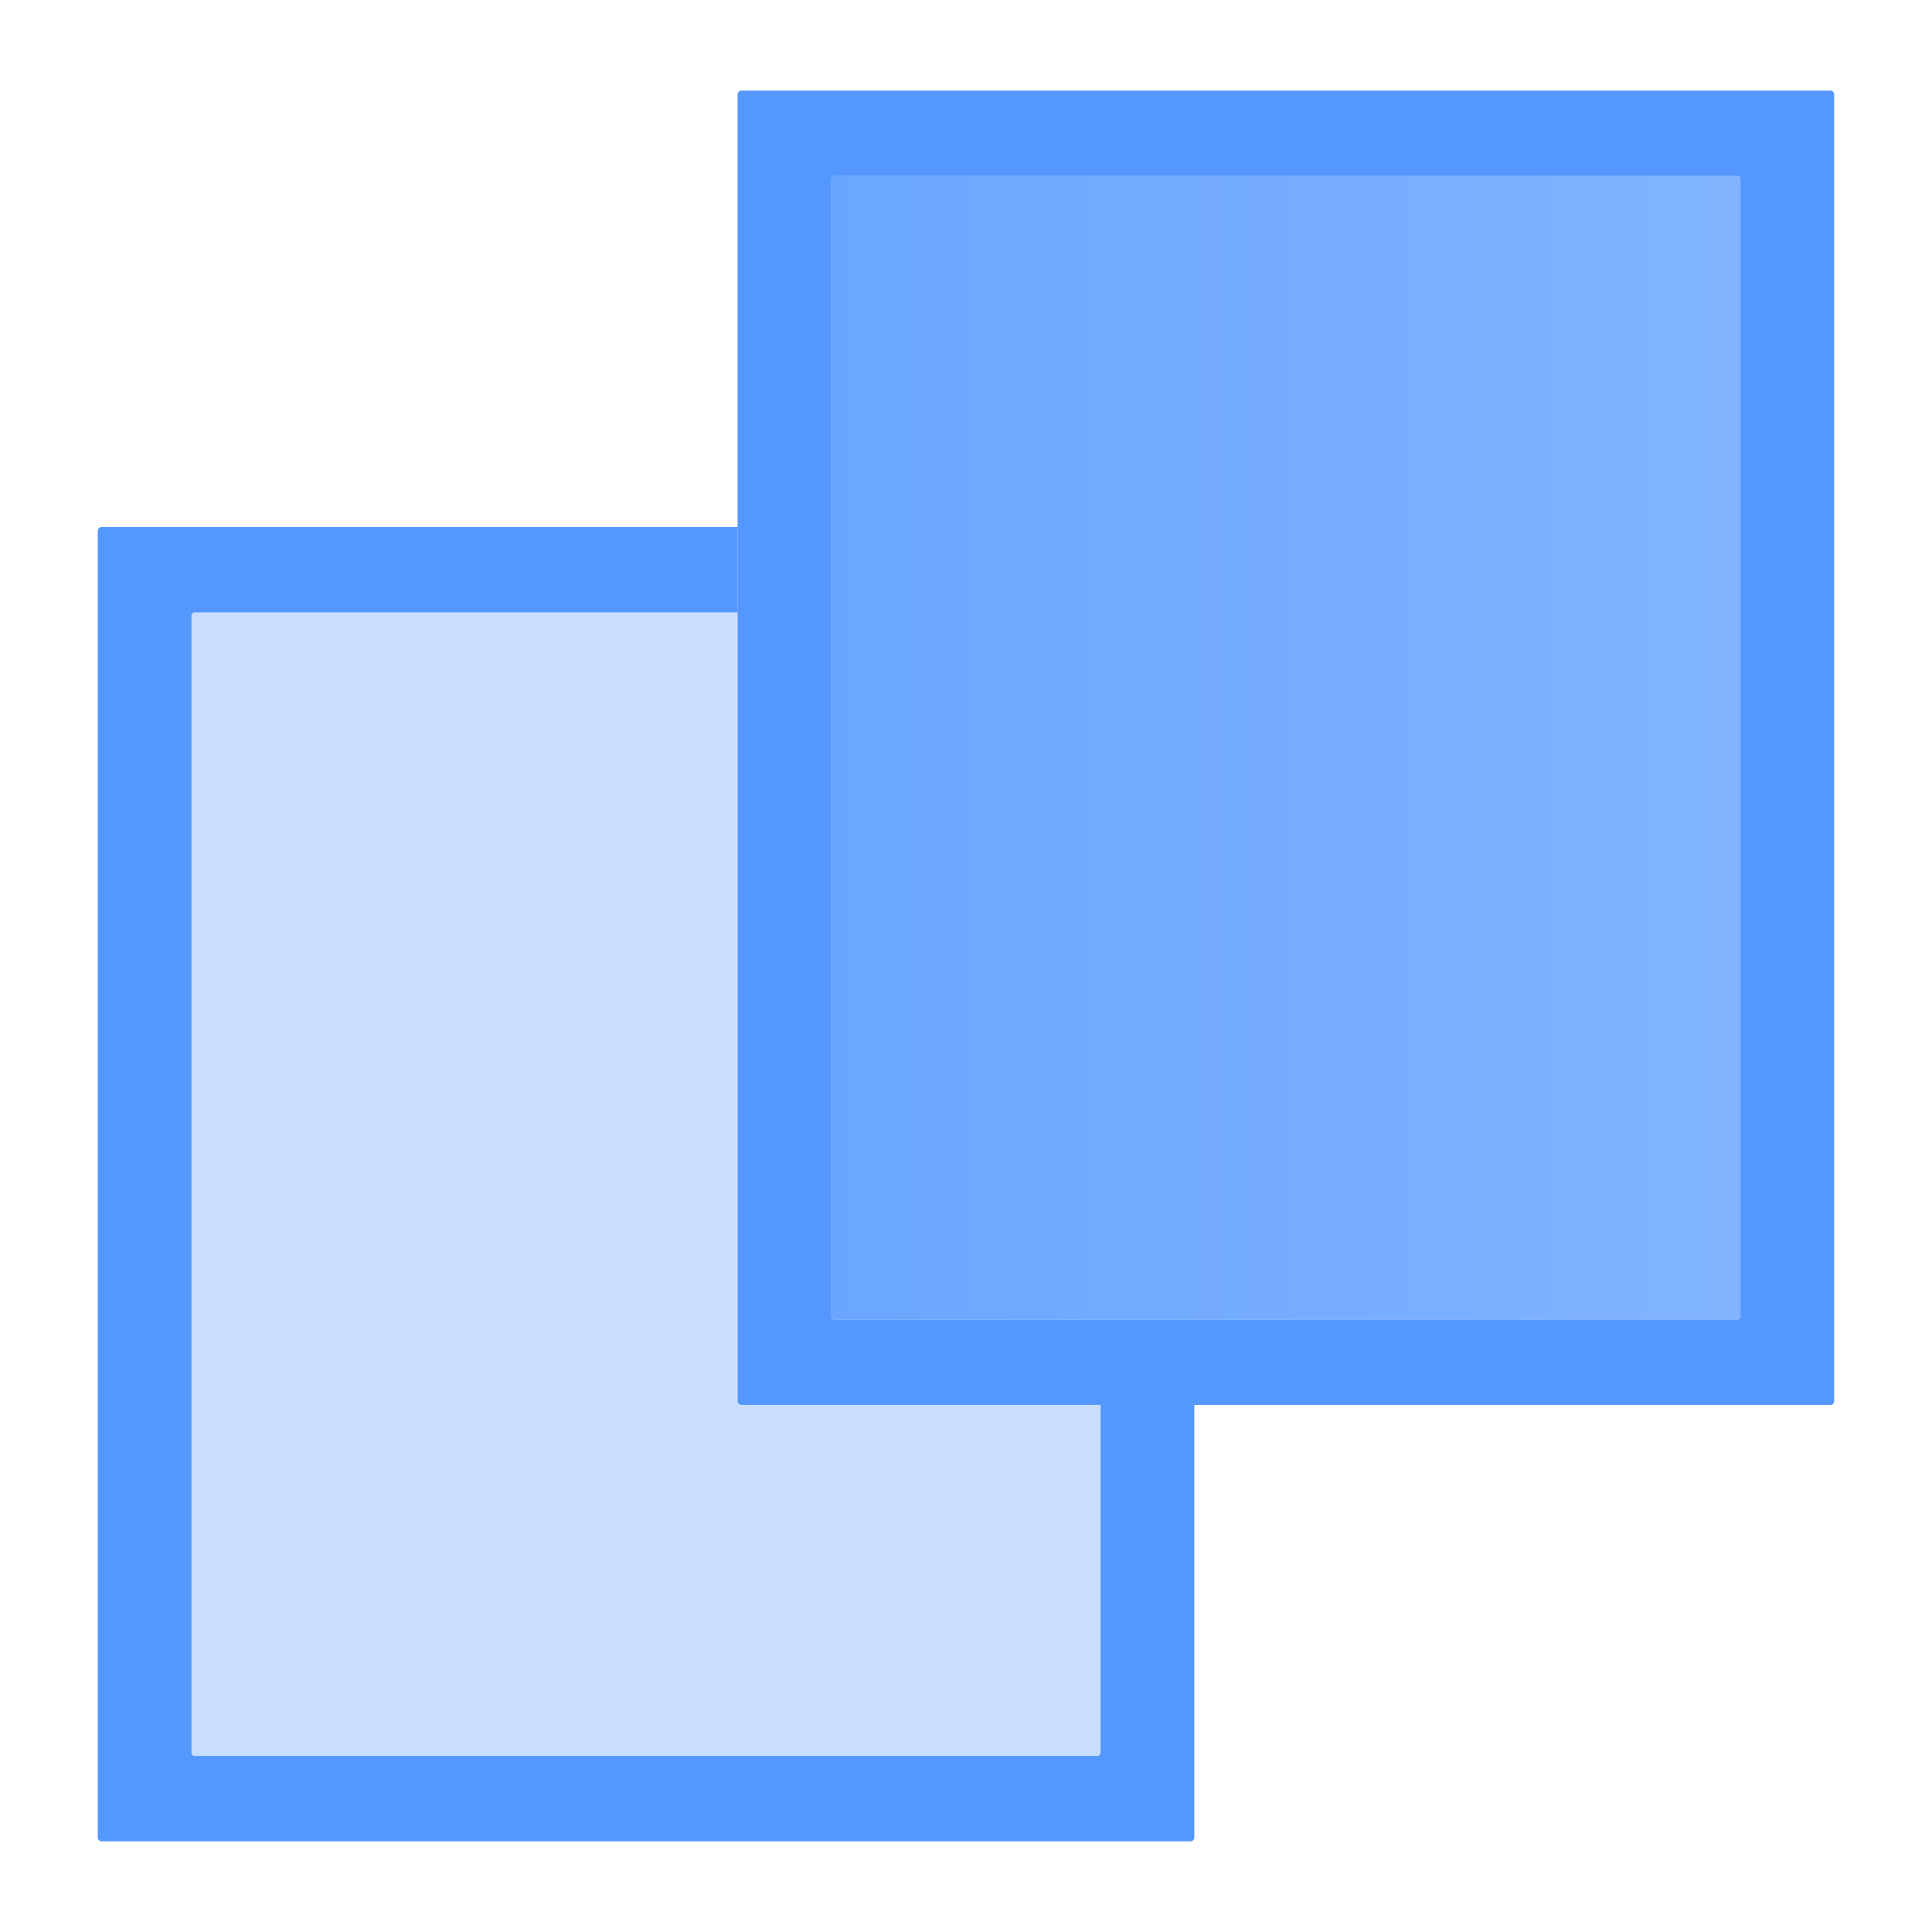 <svg xmlns="http://www.w3.org/2000/svg" xmlns:svg="http://www.w3.org/2000/svg" xmlns:xlink="http://www.w3.org/1999/xlink" id="svg2" width="1000" height="1000" version="1.1"><defs id="defs4"><linearGradient id="linearGradient8562" x1="-213.564" x2="253.595" y1="24.514" y2="24.514" gradientTransform="matrix(0,1,-1,0,44.53,4.499)" gradientUnits="userSpaceOnUse" xlink:href="#linearGradient3641"/><linearGradient id="linearGradient3641"><stop id="stop3643" offset="0" stop-color="#fff" stop-opacity="1"/><stop id="stop3645" offset="1" stop-color="#fff" stop-opacity="0"/></linearGradient><linearGradient id="linearGradient6791" x1="-213.564" x2="253.595" y1="24.514" y2="24.514" gradientTransform="matrix(0,1,-1,0,44.53,4.499)" gradientUnits="userSpaceOnUse" xlink:href="#linearGradient3641"/><linearGradient id="linearGradient7354" x1="-1.887" x2="323.882" y1="-163.788" y2="-163.788" gradientTransform="translate(-294.138,123.541)" gradientUnits="userSpaceOnUse" xlink:href="#linearGradient3641"/><filter id="filter7698"><feGaussianBlur id="feGaussianBlur7700" stdDeviation="5.64"/></filter></defs><g id="layer1" transform="translate(464.162,464.032)"><g id="g4082" transform="translate(0,1.553)"><g id="g4060" transform="matrix(1.507,0,0,1.507,-9.421,-17.894)"><path id="path4532" fill="#2a7fff" fill-opacity="1" fill-rule="nonzero" stroke="none" d="m -48.396,-86.73 -186.445,0 c -0.627,0 -1.14,0.513 -1.14,1.14 l 0,390.469 c 0,0.627 0.513,1.14 1.14,1.14 l 309.975,0 c 0.627,0 1.119,-0.513 1.119,-1.14 l 0,-119.425 -123.364,0 c -0.36,0 -0.677,-0.138 -0.912,-0.373 -0.235,-0.235 -0.373,-0.573 -0.373,-0.933 l 0,-270.878 z" opacity=".25"/><rect id="rect2886-6-4-4-1-3" width="312.234" height="392.744" x="-16.209" y="-236.62" fill="#2a7fff" fill-opacity="1" fill-rule="nonzero" stroke="none" opacity=".7" ry="1.132"/><path id="rect2827-7-3" fill="#2a7fff" fill-opacity="1" fill-rule="nonzero" stroke="none" d="m -47.108,-265.952 c -0.721,0 -1.304,0.583 -1.304,1.304 l 0,448.798 c -6.9e-5,0.721 0.583,1.304 1.304,1.304 l 374.026,0 c 0.721,0 1.304,-0.583 1.304,-1.304 l 0,-448.798 c 0,-0.721 -0.583,-1.304 -1.304,-1.304 l -374.026,0 z m 32.04,29.331 309.967,0 c 0.627,0 1.12,0.514 1.12,1.141 l 0,390.483 c 0,0.627 -0.493,1.12 -1.12,1.12 l -309.967,0 c -0.627,0 -1.141,-0.493 -1.141,-1.12 l 0,-390.483 c 0,-0.627 0.514,-1.141 1.141,-1.141 z" opacity=".8"/><path id="path4557" fill="#2a7fff" fill-opacity="1" fill-rule="nonzero" stroke="none" d="m -48.396,-116.063 -218.473,0 c -0.721,0 -1.306,0.585 -1.306,1.306 l 0,448.803 c -7e-5,0.721 0.585,1.306 1.306,1.306 l 374.03,0 c 0.721,0 1.285,-0.585 1.285,-1.306 l 0,-148.592 -32.194,0 0,119.446 c 0,0.627 -0.492,1.119 -1.119,1.119 l -309.975,0 c -0.627,0 -1.14,-0.492 -1.14,-1.119 l 0,-390.49 c 0,-0.627 0.513,-1.14 1.14,-1.14 l 186.445,0 0,-29.333 z" opacity=".8"/><rect id="rect2886-6-4-4-1-3-8" width="312.234" height="392.744" x="-296.025" y="-236.62" fill="url(#linearGradient7354)" fill-opacity="1" fill-rule="nonzero" stroke="none" filter="url(#filter7698)" opacity=".4" ry="1.132" transform="scale(-1,1)"/></g></g></g></svg>
